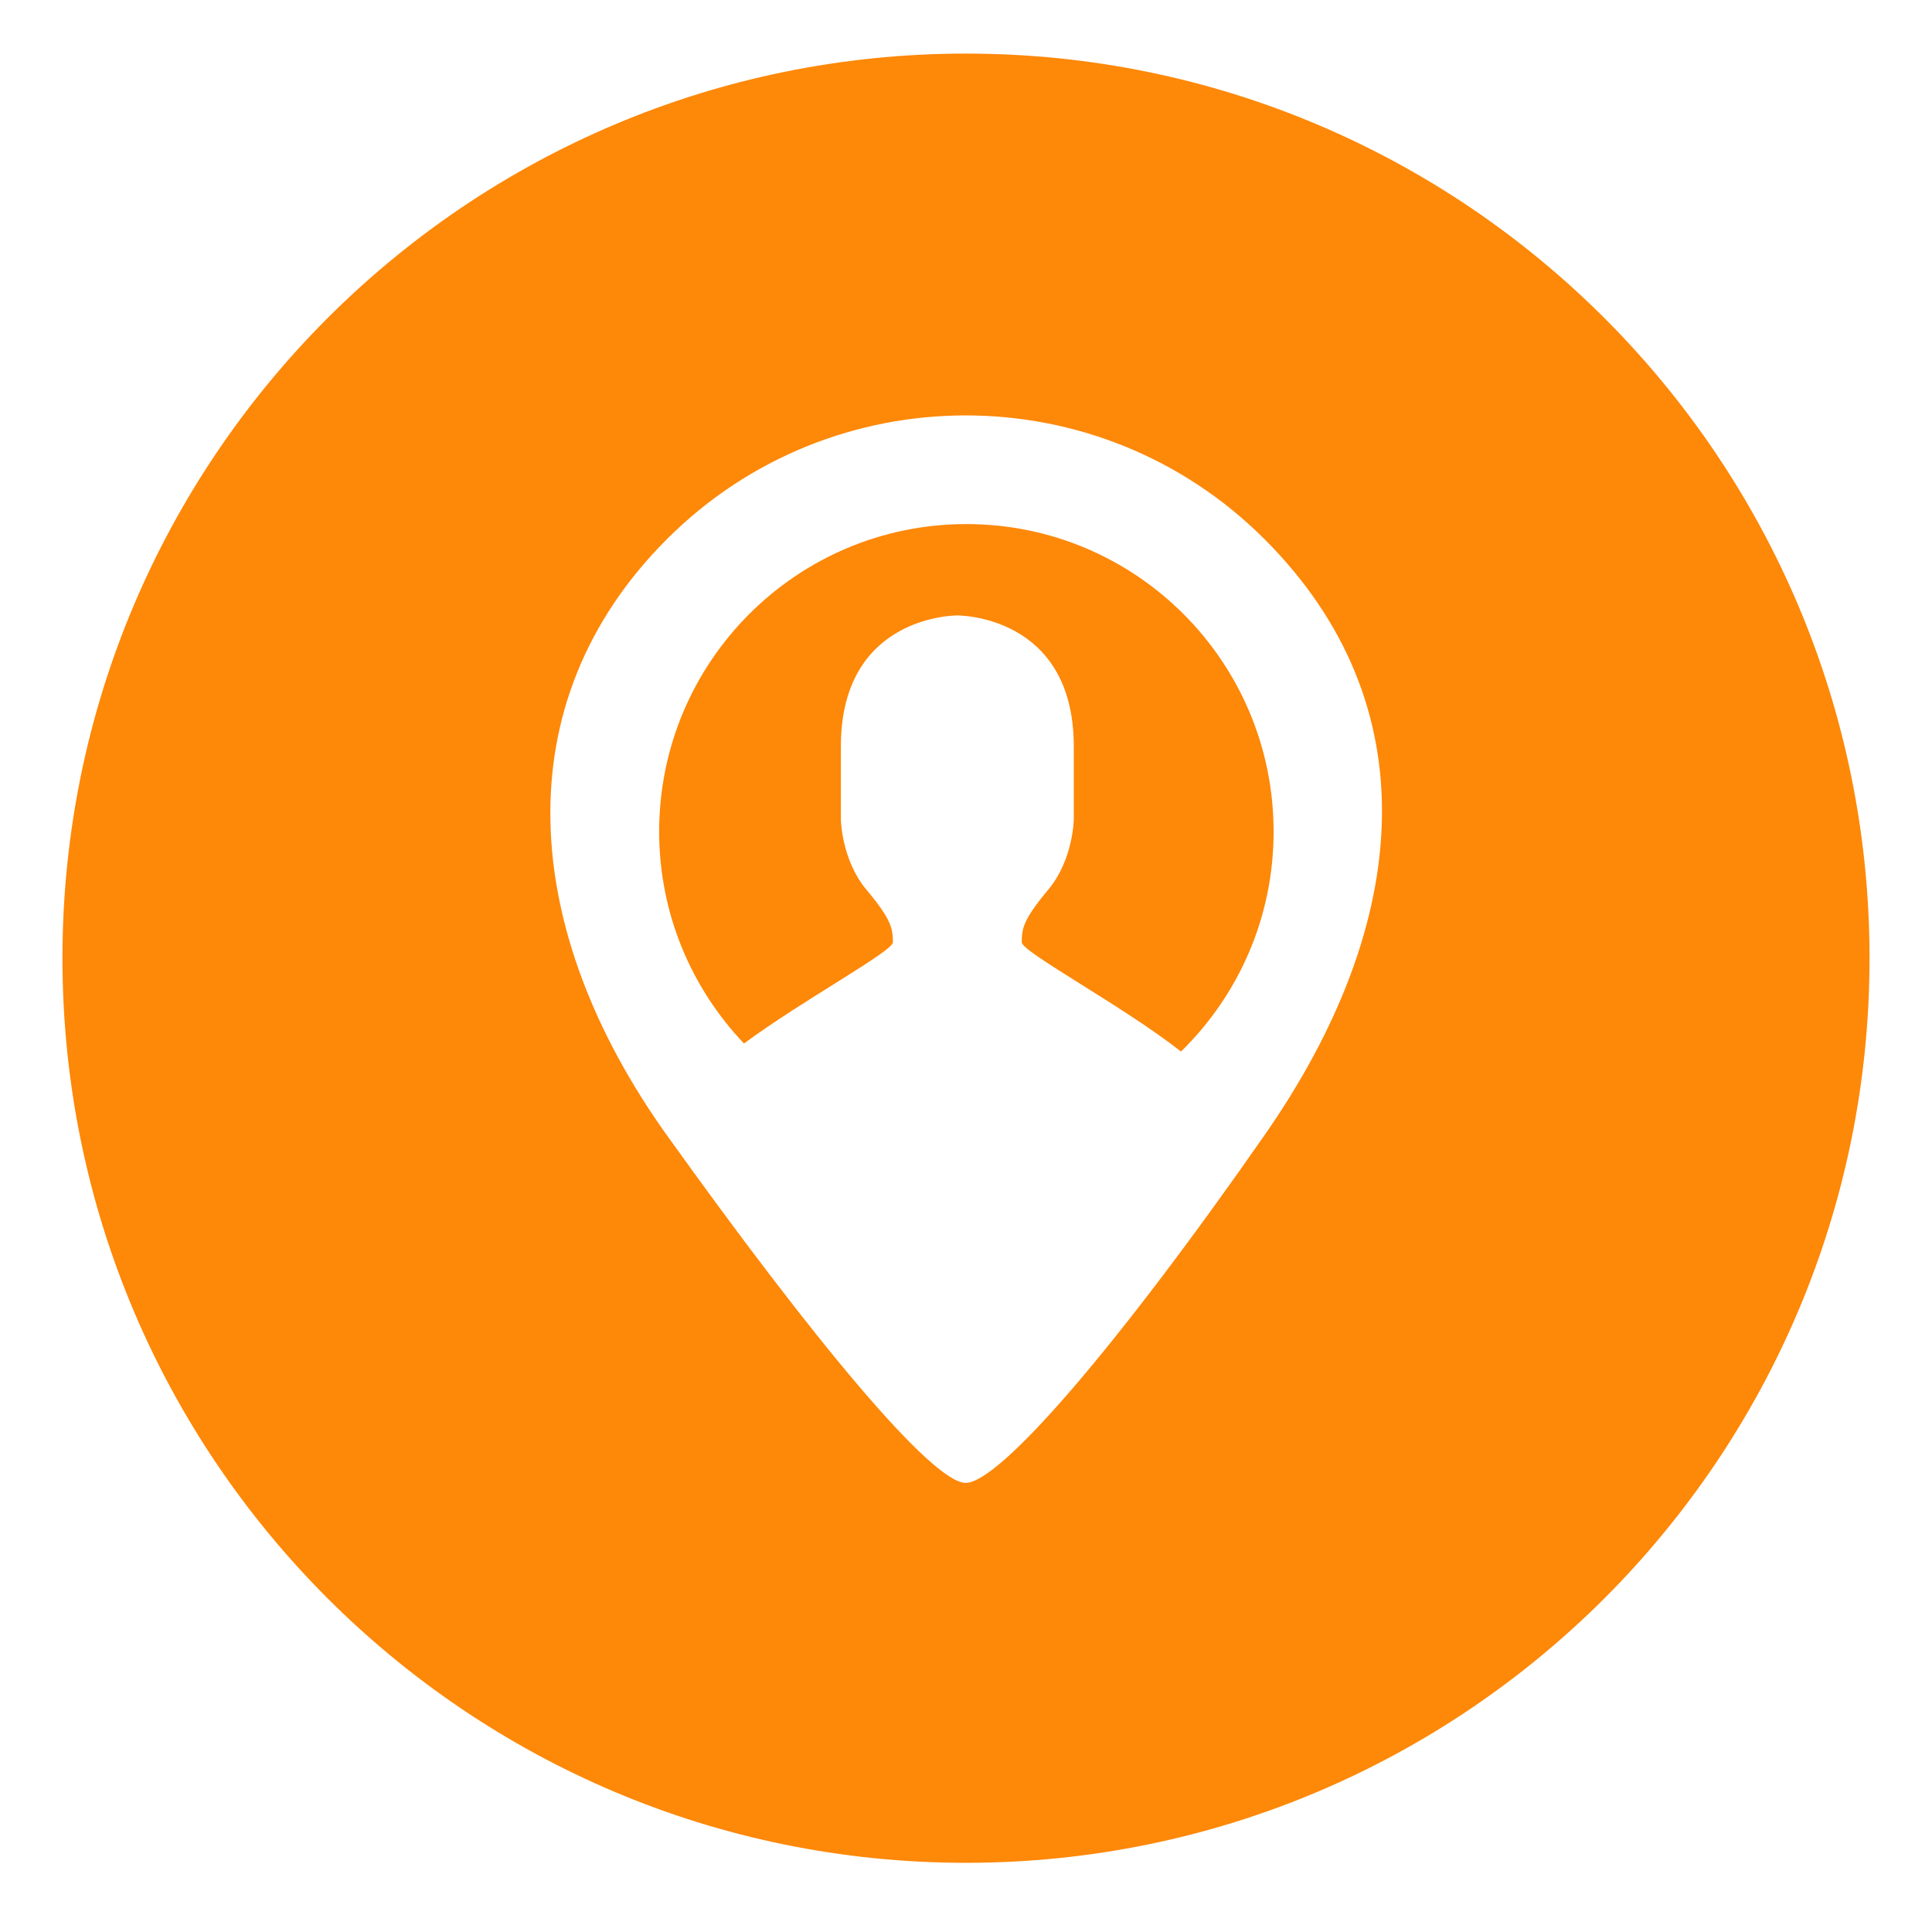 <?xml version="1.0" standalone="no"?><!DOCTYPE svg PUBLIC "-//W3C//DTD SVG 1.1//EN" "http://www.w3.org/Graphics/SVG/1.1/DTD/svg11.dtd"><svg t="1522141743421" class="icon" style="" viewBox="0 0 1024 1024" version="1.1" xmlns="http://www.w3.org/2000/svg" p-id="2396" xmlns:xlink="http://www.w3.org/1999/xlink" width="200" height="200"><defs><style type="text/css"></style></defs><path d="M512.184 277.775c-89.923 0-162.816 72.98-162.816 163.016 0 43.551 17.162 83.031 44.959 112.287 31.022-22.958 78.915-48.829 78.915-53.627 0-7.107-0.584-11.858-13.972-27.837-13.379-15.985-13.588-37.427-13.588-37.427v-38.569c0-69.975 61.727-69.417 61.727-69.417s61.722-0.532 61.722 69.417v38.569s-0.215 21.443-13.588 37.427c-13.384 15.98-13.978 20.71-13.978 27.837 0 5.11 53.975 33.946 84.393 57.892 30.259-29.599 49.075-70.84 49.075-116.552-0.005-90.035-72.909-163.016-162.847-163.016z" fill="#fe8808" p-id="2397"></path><path d="M670.111 601.841c-78.725 112.947-140.375 184.115-158.269 184.115-17.879 0-80.824-75.909-158.275-184.115-77.445-108.17-87.398-228.864 0-316.175 87.424-87.322 229.146-87.322 316.544 0 87.434 87.311 78.771 203.238 0 316.175zM512 28.406c-264.479 0-478.894 214.656-478.894 479.452 0 264.812 214.415 479.468 478.894 479.468 264.499 0 478.894-214.656 478.894-479.468C990.889 243.062 776.494 28.406 512 28.406z" fill="#fe8808" p-id="2398"></path></svg>